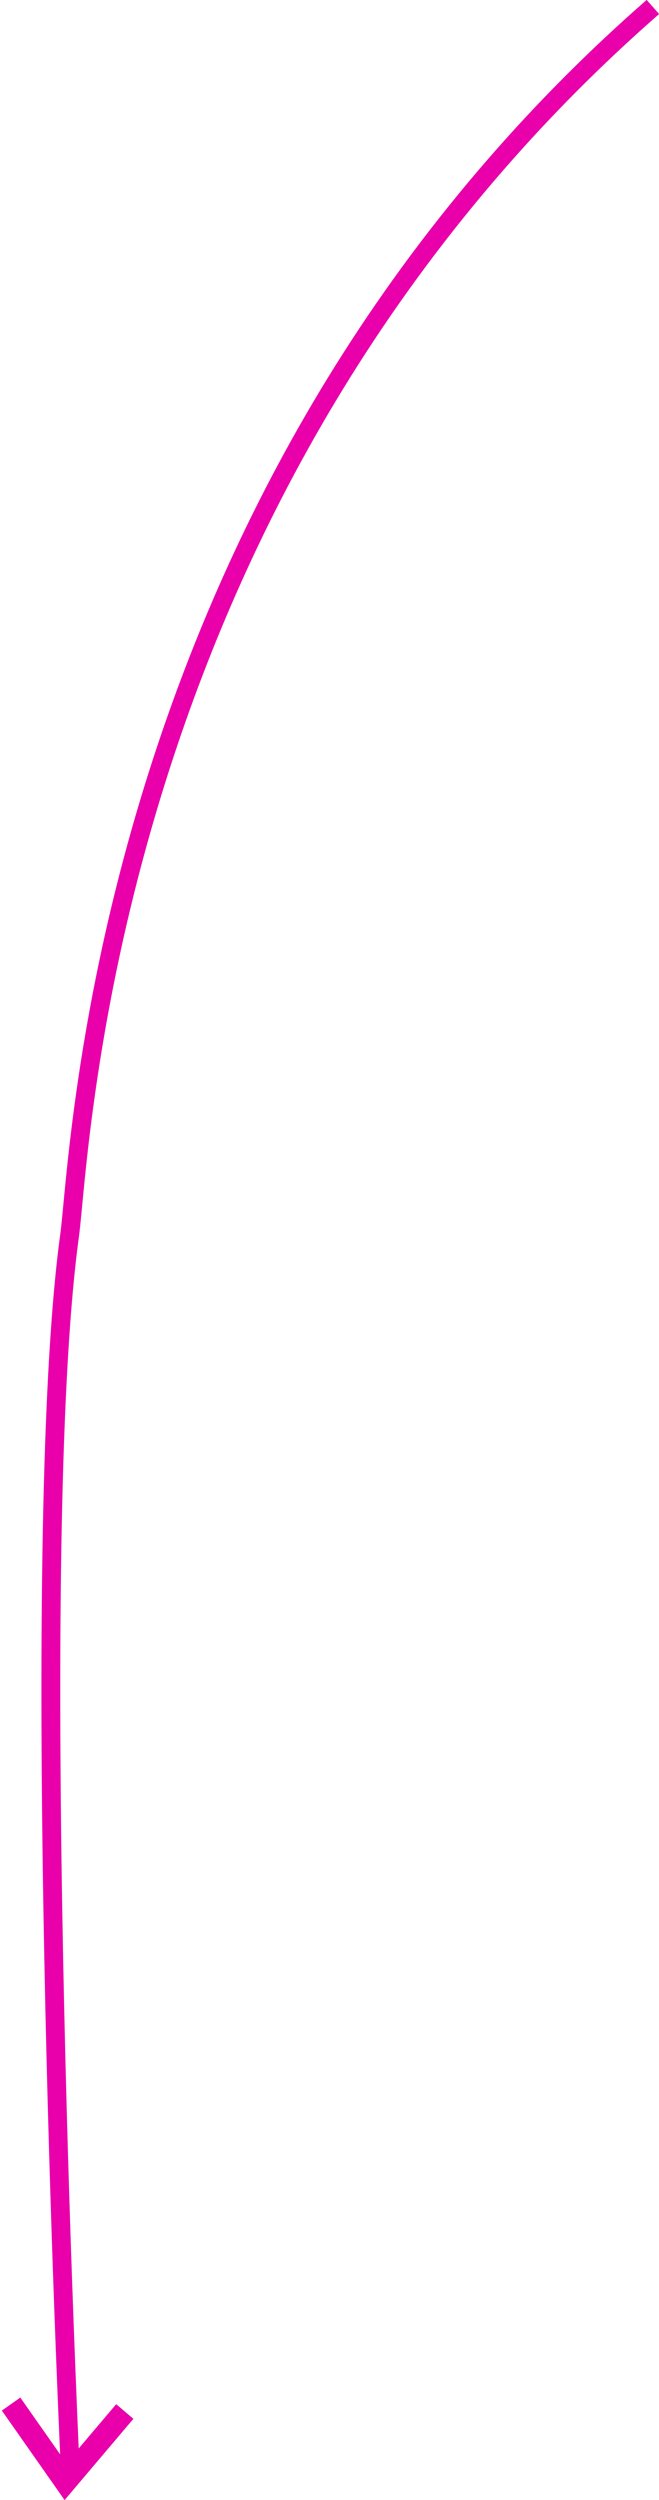 <?xml version="1.0" encoding="UTF-8" standalone="no"?>
<svg width="175px" height="663px" viewBox="0 0 175 663" version="1.1" xmlns="http://www.w3.org/2000/svg" xmlns:xlink="http://www.w3.org/1999/xlink" xmlns:sketch="http://www.bohemiancoding.com/sketch/ns">
    <!-- Generator: Sketch 3.3.3 (12081) - http://www.bohemiancoding.com/sketch -->
    <title>how_arrow_2_landscape</title>
    <desc>Created with Sketch.</desc>
    <defs></defs>
    <g id="Welcome" stroke="none" stroke-width="1" fill="none" fill-rule="evenodd" sketch:type="MSPage">
        <g id="Landscape" sketch:type="MSArtboardGroup" transform="translate(-765, -1646)" stroke-linecap="square" stroke="#E900AB">
            <g id="how_arrow_2_landscape" sketch:type="MSLayerGroup" transform="translate(765, 1649)">
                <path d="M171.5,0.5 C27.137,128.012 21.442,303.111 18.5,324.5 C7.254,406.264 18.5,648.5 18.5,648.5" id="Line" stroke-width="5" sketch:type="MSShapeGroup"></path>
                <path d="M3.66,643.116 L23.724,652.438 L27.543,631.408" id="Line-Copy-7" stroke-width="6" sketch:type="MSShapeGroup" transform="translate(15.602, 641.923) rotate(30) translate(-15.602, -641.923) "></path>
            </g>
        </g>
    </g>
</svg>